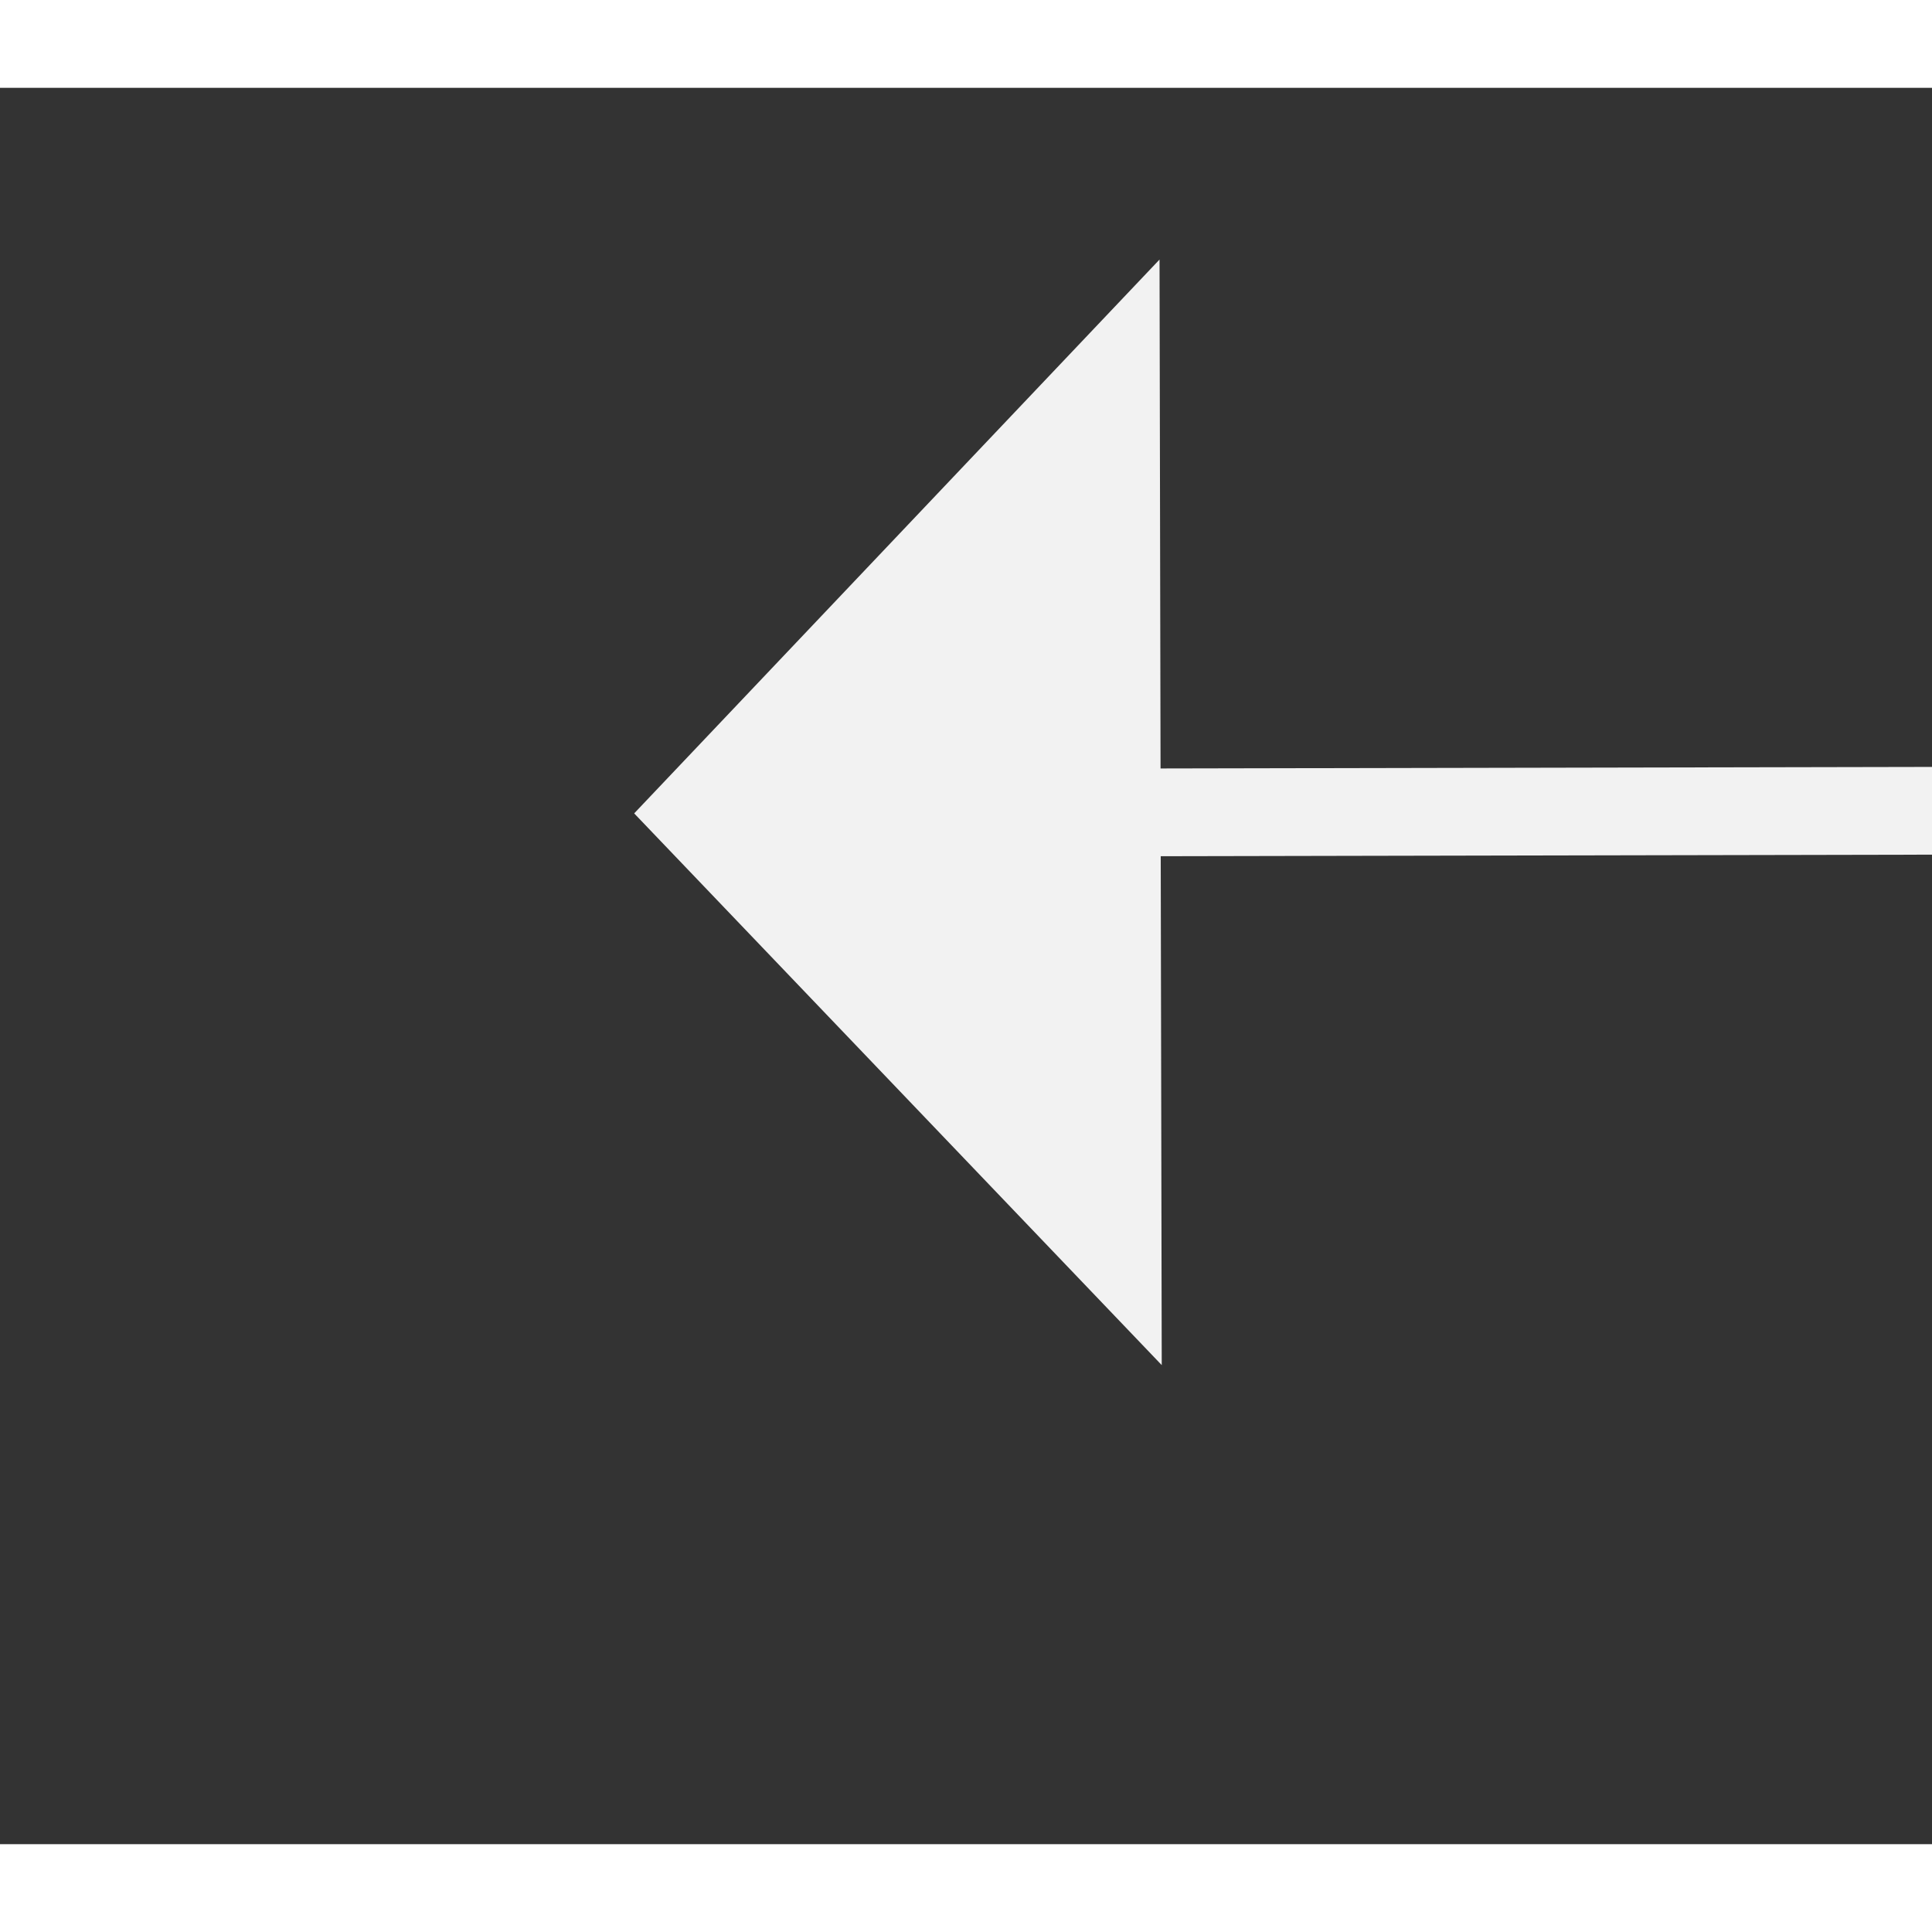 ﻿<?xml version="1.0" encoding="utf-8"?>
<svg version="1.1" xmlns:xlink="http://www.w3.org/1999/xlink" width="22px" height="22px" preserveAspectRatio="xMinYMid meet" viewBox="520 5799  22 20" xmlns="http://www.w3.org/2000/svg">
  <rect x="520" y="5799" width="22" height="20" fill="#333333" stroke="none"/>
  <g transform="matrix(-0.035 -0.999 0.999 -0.035 -5255.93 6542.408 )">
    <path d="M 524.2 5827  L 530.5 5833  L 536.8 5827  L 524.2 5827  Z " fill-rule="nonzero" fill="#f2f2f2" stroke="none" transform="matrix(-0.999 -0.033 0.033 -0.999 869.893 11652.267 )" />
    <path d="M 530.5 5805  L 530.5 5828  " stroke-width="1" stroke="#f2f2f2" fill="none" transform="matrix(-0.999 -0.033 0.033 -0.999 869.893 11652.267 )" />
  </g>
</svg>